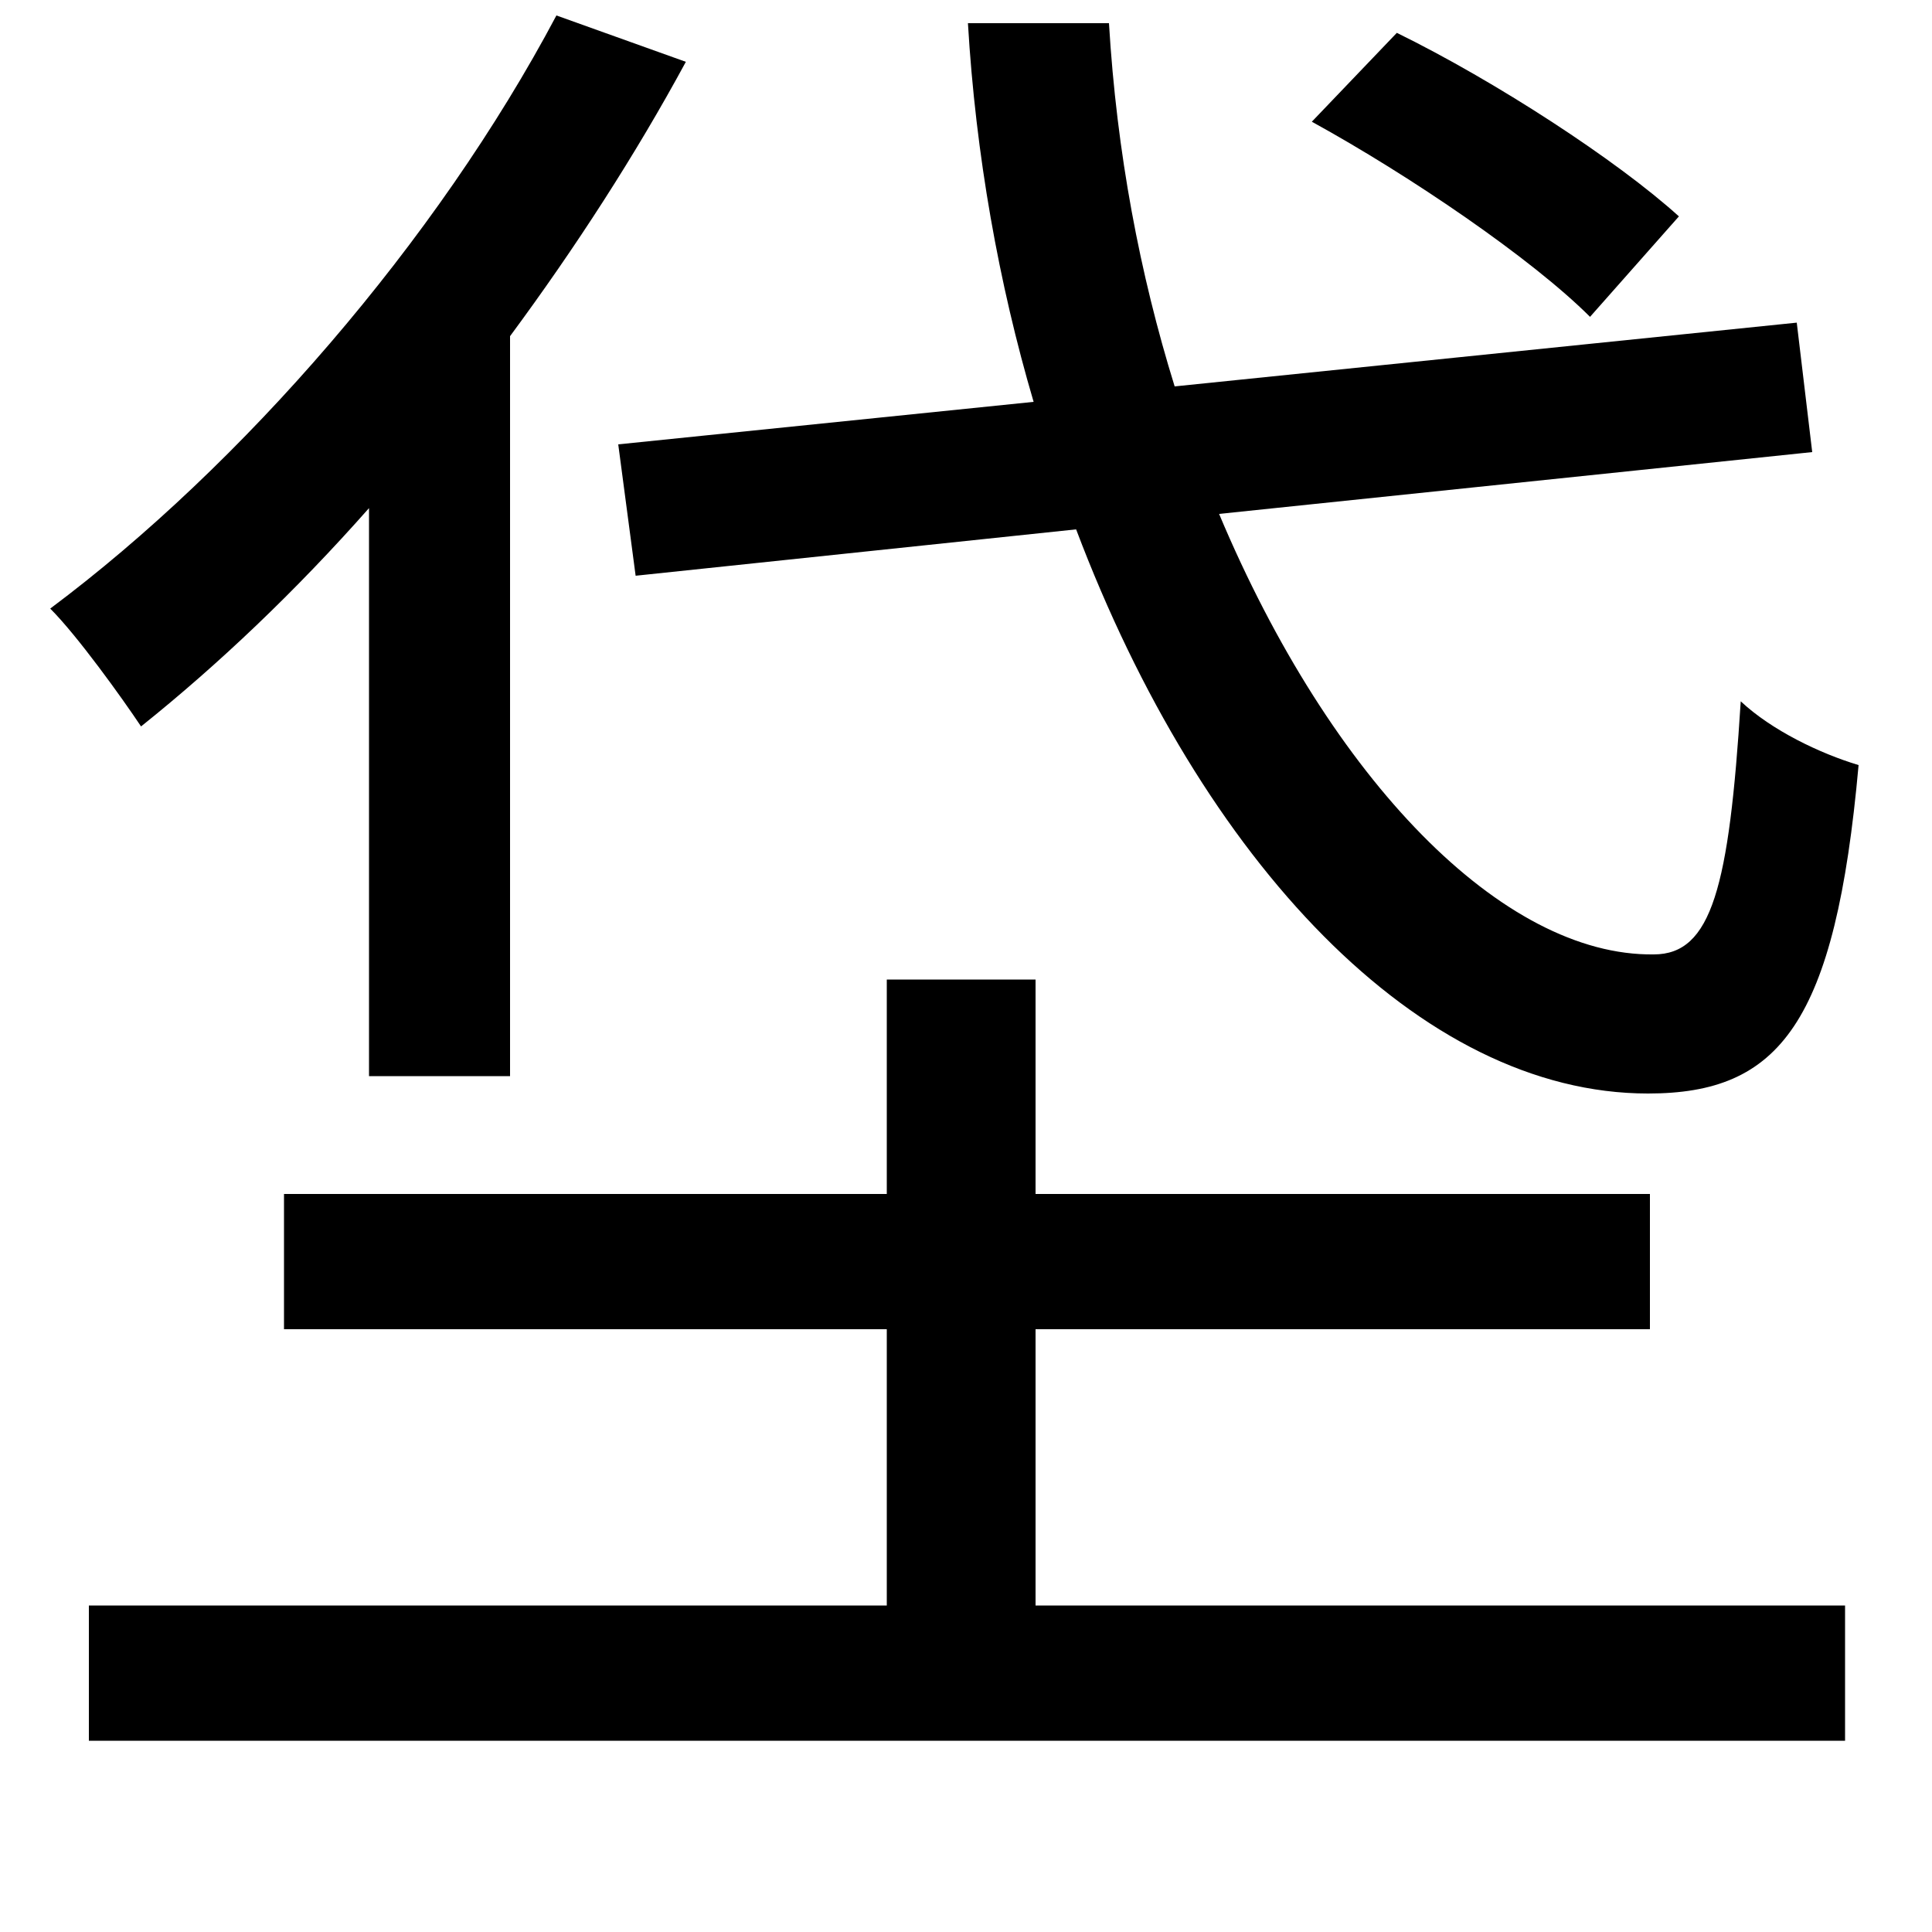 <svg xmlns="http://www.w3.org/2000/svg"
    viewBox="0 0 1000 1000">
  <!--
© 2014-2021 Adobe (http://www.adobe.com/).
Noto is a trademark of Google Inc.
This Font Software is licensed under the SIL Open Font License, Version 1.1. This Font Software is distributed on an "AS IS" BASIS, WITHOUT WARRANTIES OR CONDITIONS OF ANY KIND, either express or implied. See the SIL Open Font License for the specific language, permissions and limitations governing your use of this Font Software.
http://scripts.sil.org/OFL
  -->
<path d="M679 63C730 91 793 134 823 164L869 112C837 83 774 42 723 17ZM459 507L459 618 147 618 147 688 459 688 459 831 46 831 46 901 955 901 955 831 536 831 536 688 854 688 854 618 536 618 536 507ZM501 12C505 80 517 147 535 208L320 230 329 298 557 274C622 446 735 566 853 566 921 566 950 530 962 396 942 390 917 378 901 363 895 459 886 494 856 494 778 495 689 404 631 266L938 234 930 167 608 200C590 142 578 79 574 12ZM288 8C226 125 125 241 26 315 40 329 63 361 73 376 113 344 153 306 191 263L191 557 264 557 264 174C298 128 329 80 355 32Z"/>
</svg>